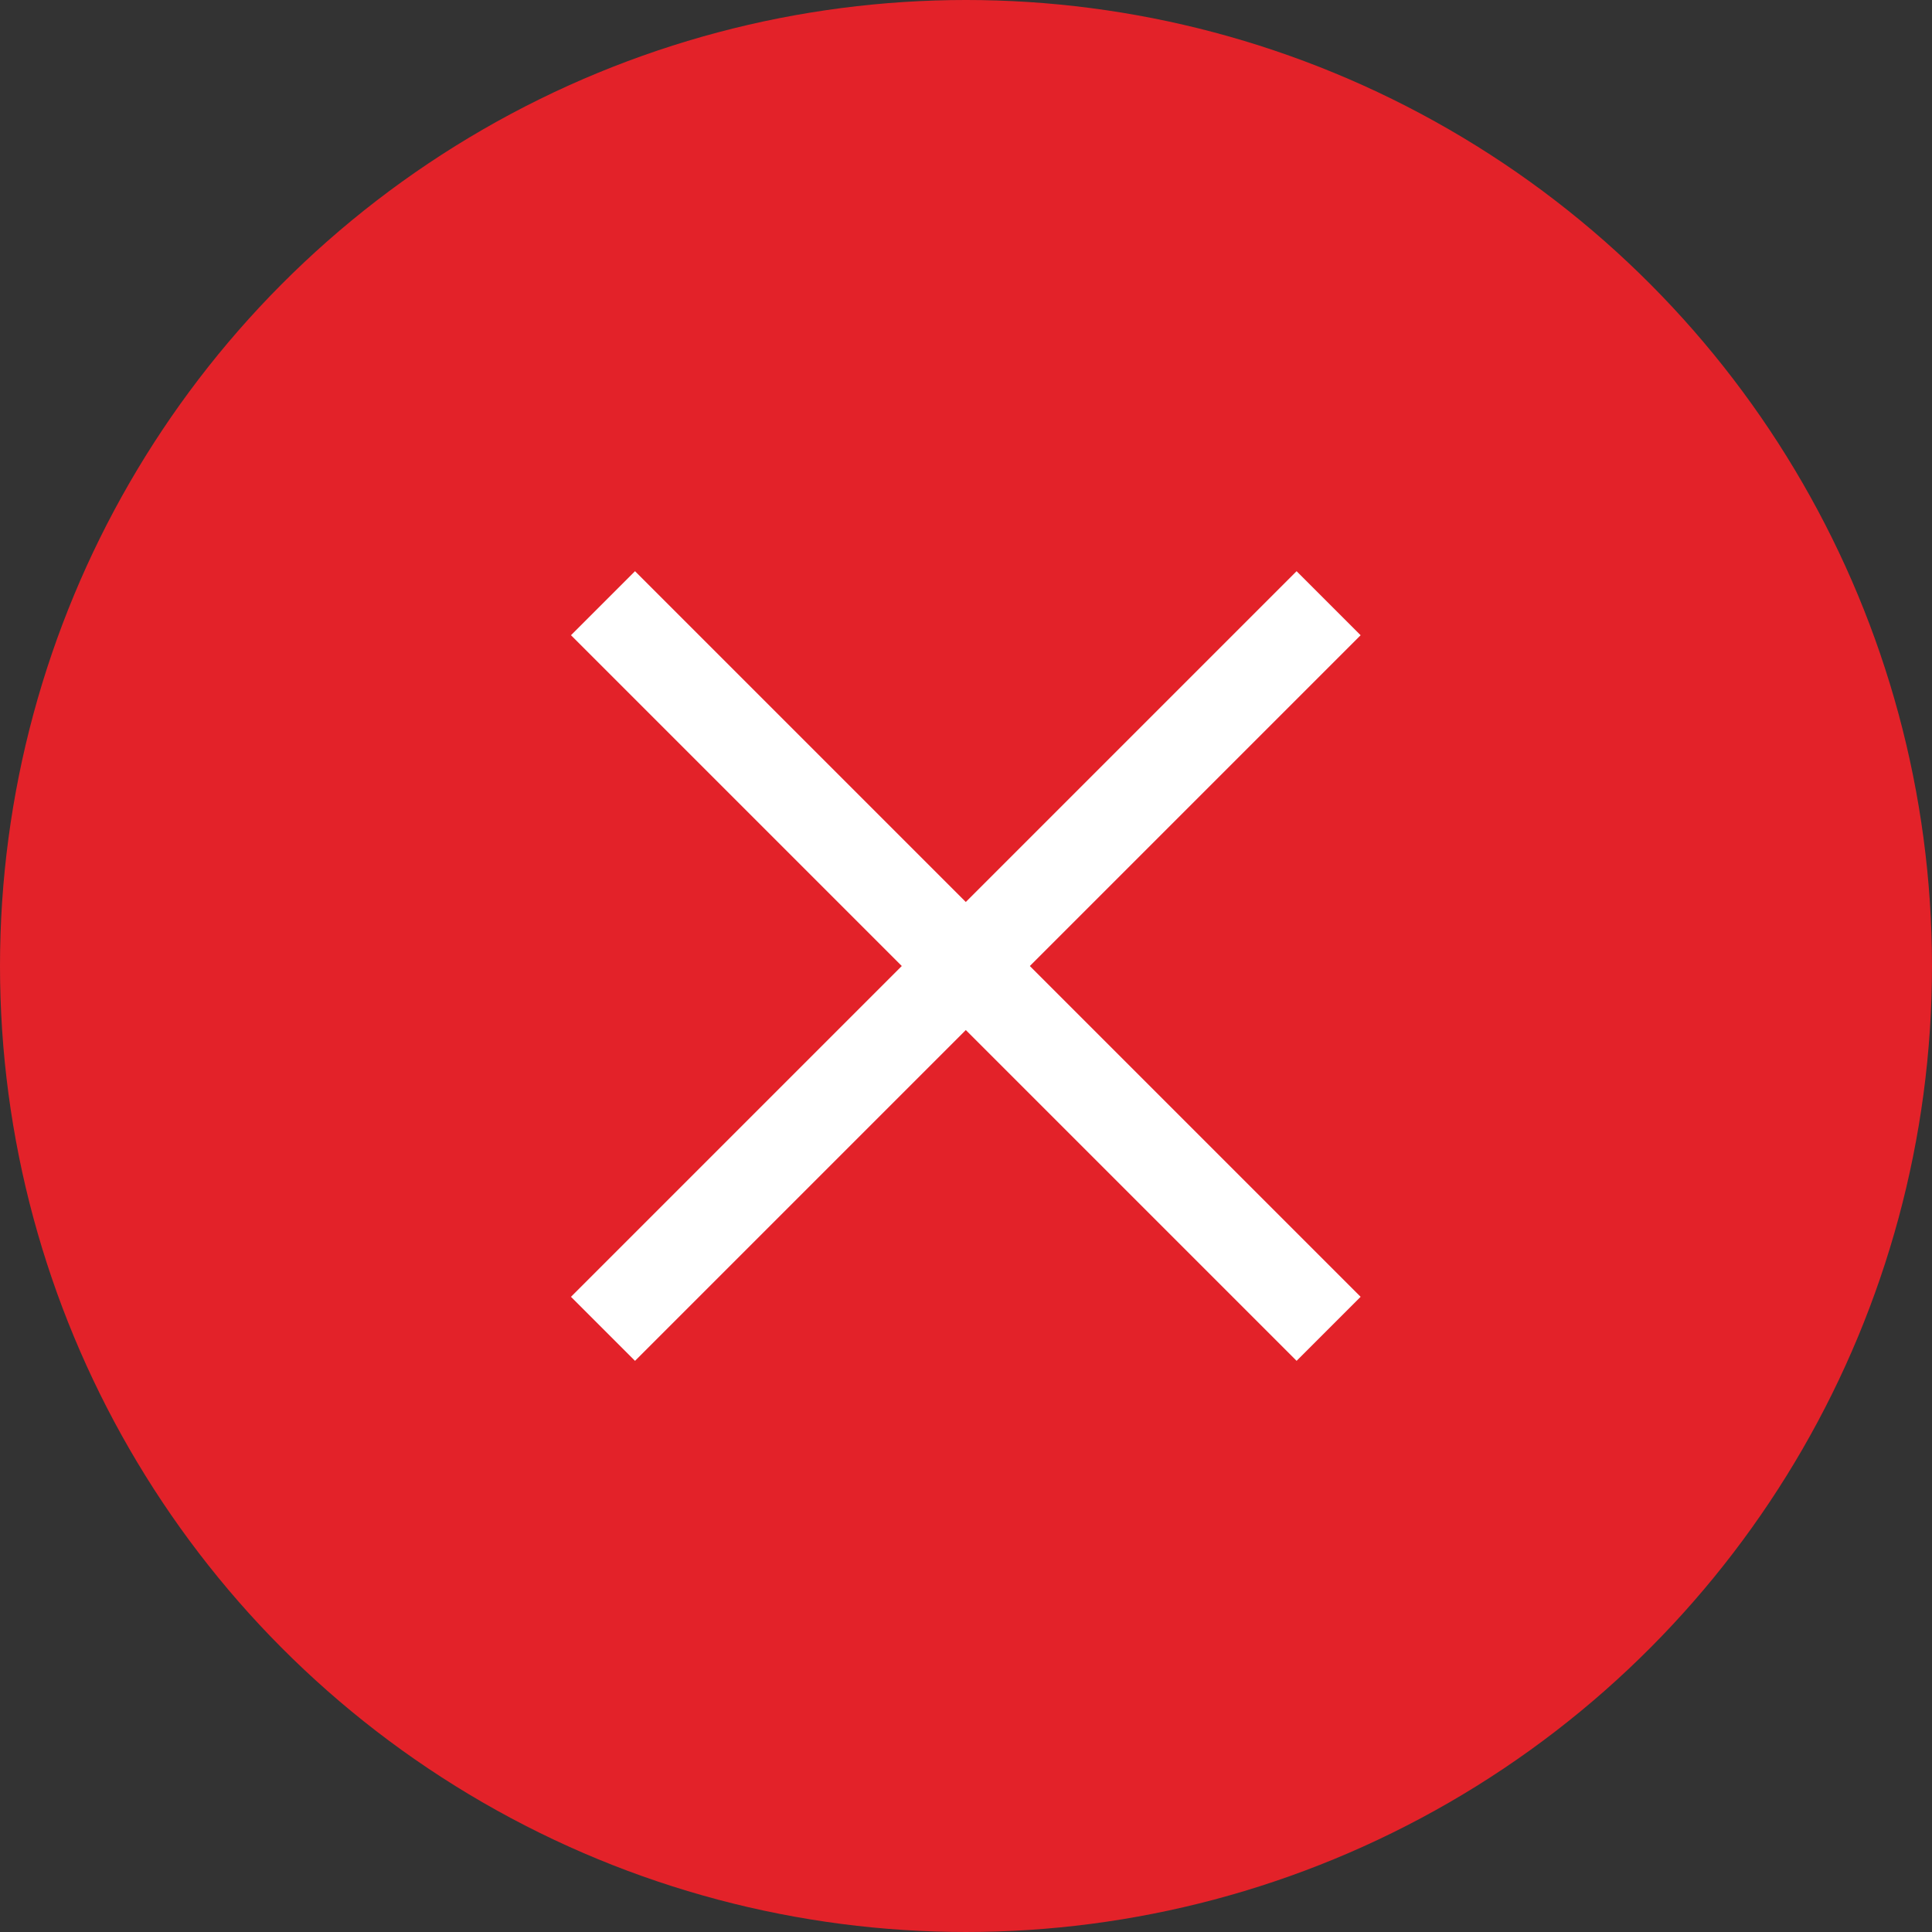 <?xml version="1.0" encoding="iso-8859-1"?>
<!-- Generator: Adobe Illustrator 19.0.0, SVG Export Plug-In . SVG Version: 6.00 Build 0)  -->
<svg version="1.1" id="Layer_1" xmlns="http://www.w3.org/2000/svg" xmlns:xlink="http://www.w3.org/1999/xlink" x="0px" y="0px"
	 viewBox="0 0 511.999 511.999" style="enable-background:new 0 0 511.999 511.999;" xml:space="preserve">
<rect x="0" y="0" width="511.999" height="511.999" fill="#333333" stroke="none"/>
<circle style="fill:#E32229;" cx="255.999" cy="255.999" r="255.999"/>
<g>
	
		<rect x="244.002" y="120.008" transform="matrix(0.707 -0.707 0.707 0.707 -106.04 256.002)" style="fill:#FFFFFF;" width="24" height="271.988"/>
	
		<rect x="120.008" y="244.007" transform="matrix(0.707 -0.707 0.707 0.707 -106.043 256.003)" style="fill:#FFFFFF;" width="271.988" height="24"/>
</g>
<g>
</g>
<g>
</g>
<g>
</g>
<g>
</g>
<g>
</g>
<g>
</g>
<g>
</g>
<g>
</g>
<g>
</g>
<g>
</g>
<g>
</g>
<g>
</g>
<g>
</g>
<g>
</g>
<g>
</g>
</svg>
